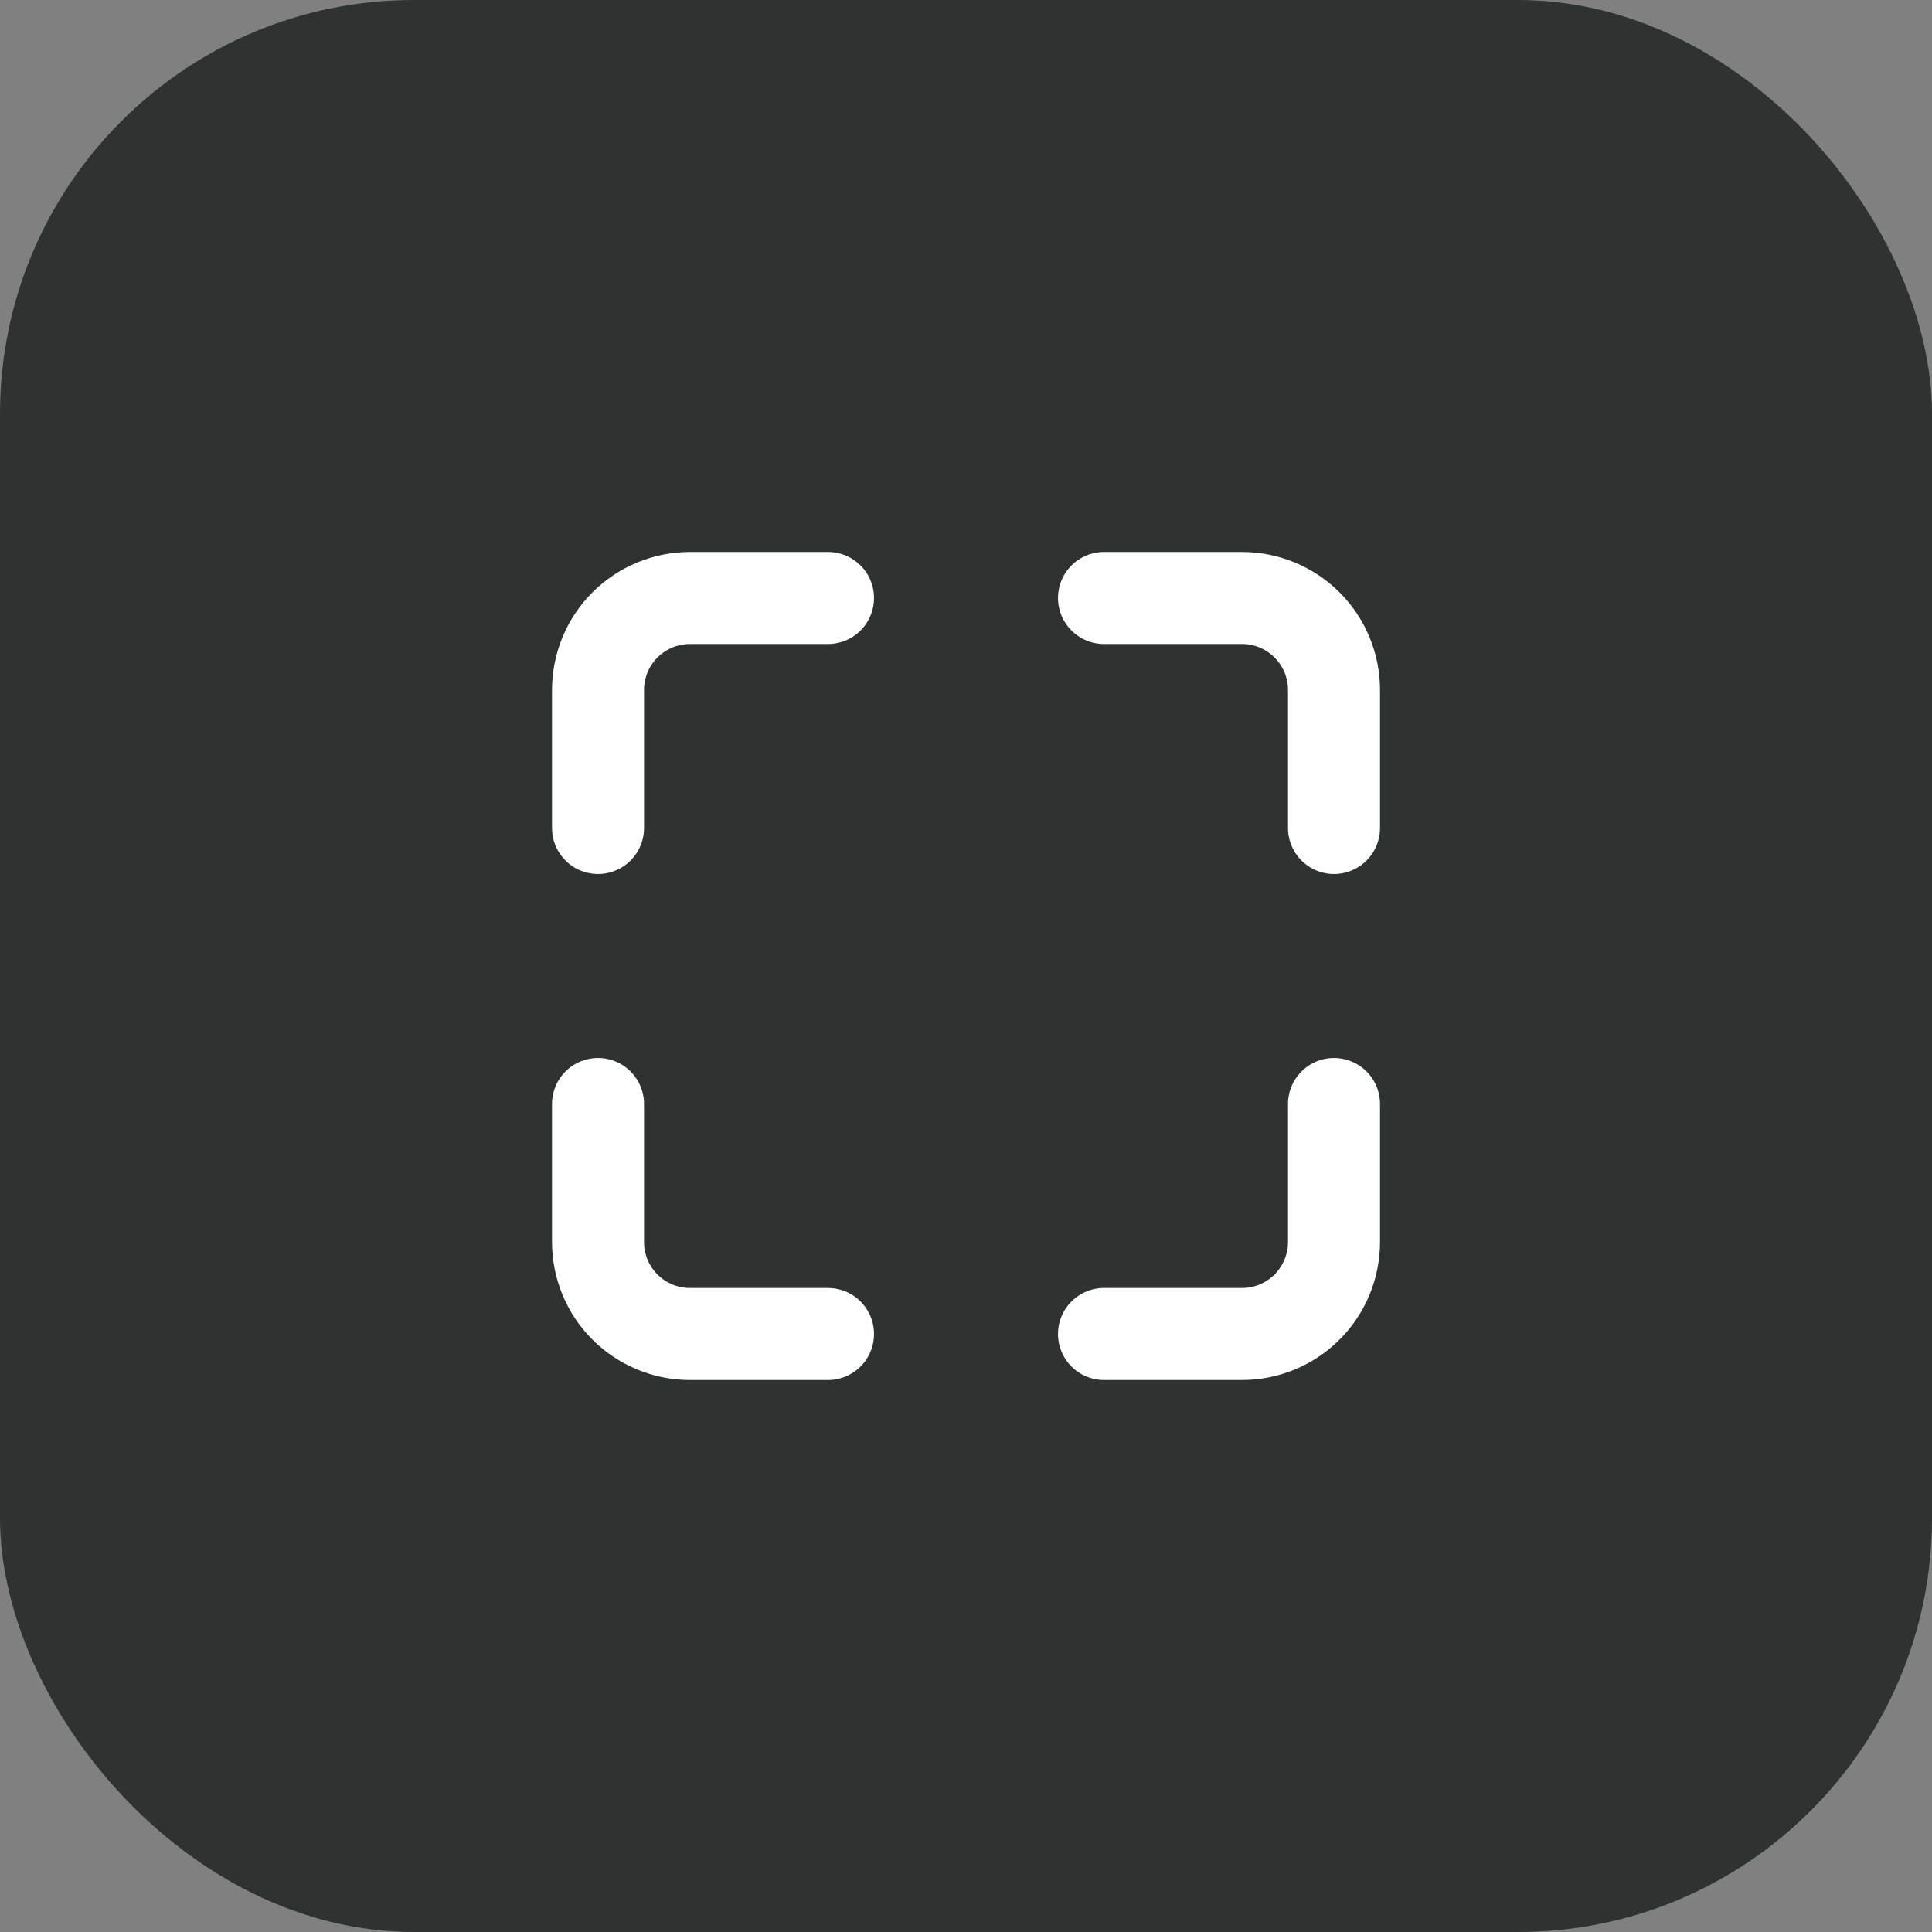 <svg width="56" height="56" viewBox="0 0 56 56" fill="none" xmlns="http://www.w3.org/2000/svg">
<rect x="0" y="0" width="56" height="56" fill="#808080" stroke="none"/>
<rect width="56" height="56" rx="12" fill="#2E3231"/>
<path d="M17.334 24V20C17.334 19.293 17.614 18.614 18.114 18.114C18.615 17.614 19.293 17.333 20 17.333H24M38.667 32V36C38.667 36.707 38.386 37.386 37.886 37.886C37.386 38.386 36.707 38.667 36 38.667H32M32 17.333H36C36.707 17.333 37.386 17.614 37.886 18.114C38.386 18.614 38.667 19.293 38.667 20V24M24 38.667H20C19.293 38.667 18.615 38.386 18.114 37.886C17.614 37.386 17.334 36.707 17.334 36V32" stroke="white" stroke-width="2.667" stroke-linecap="round" stroke-linejoin="round"/>
</svg>
